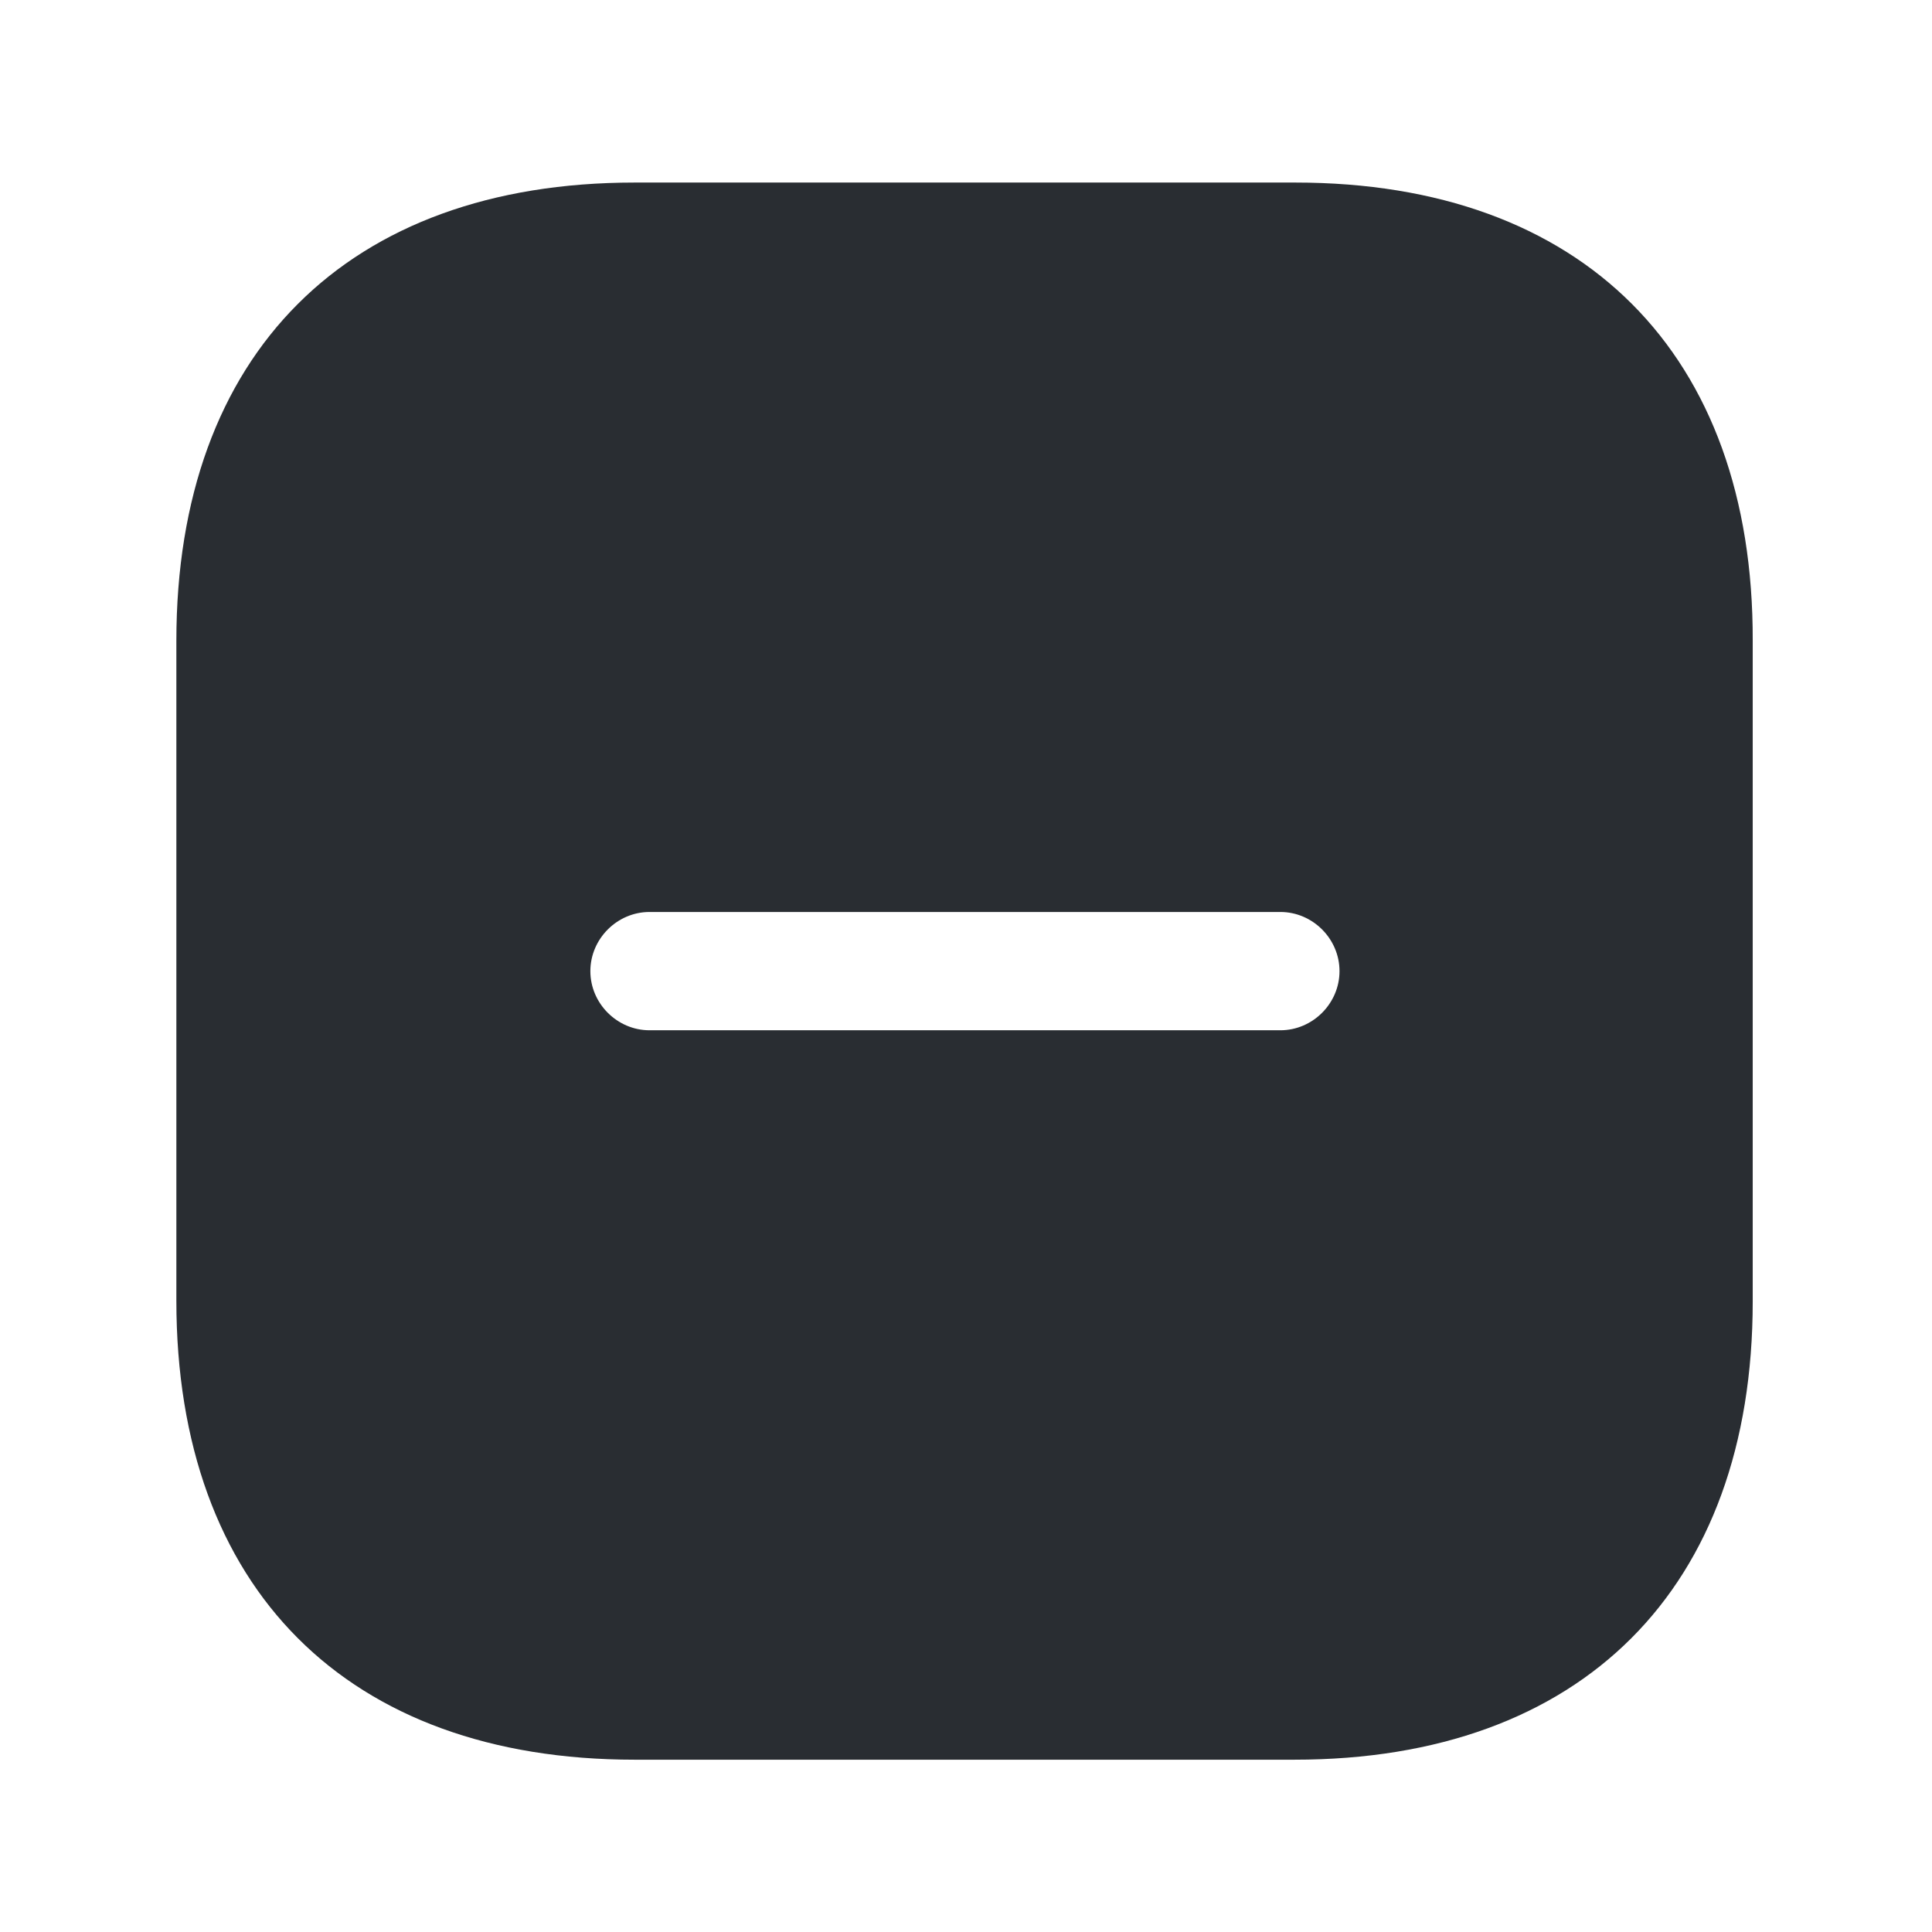 <svg width="49" height="49" viewBox="0 0 49 49" fill="none" xmlns="http://www.w3.org/2000/svg">
<path d="M32.853 4.63H16.093C8.813 4.63 4.473 8.97 4.473 16.25V32.99C4.473 40.29 8.813 44.63 16.093 44.63H32.833C40.113 44.63 44.453 40.29 44.453 33.01V16.25C44.473 8.97 40.133 4.63 32.853 4.63ZM32.473 26.13H16.473C15.653 26.13 14.973 25.45 14.973 24.63C14.973 23.81 15.653 23.13 16.473 23.13H32.473C33.293 23.13 33.973 23.81 33.973 24.63C33.973 25.45 33.293 26.13 32.473 26.13Z" fill="#292D32"/>
</svg>
